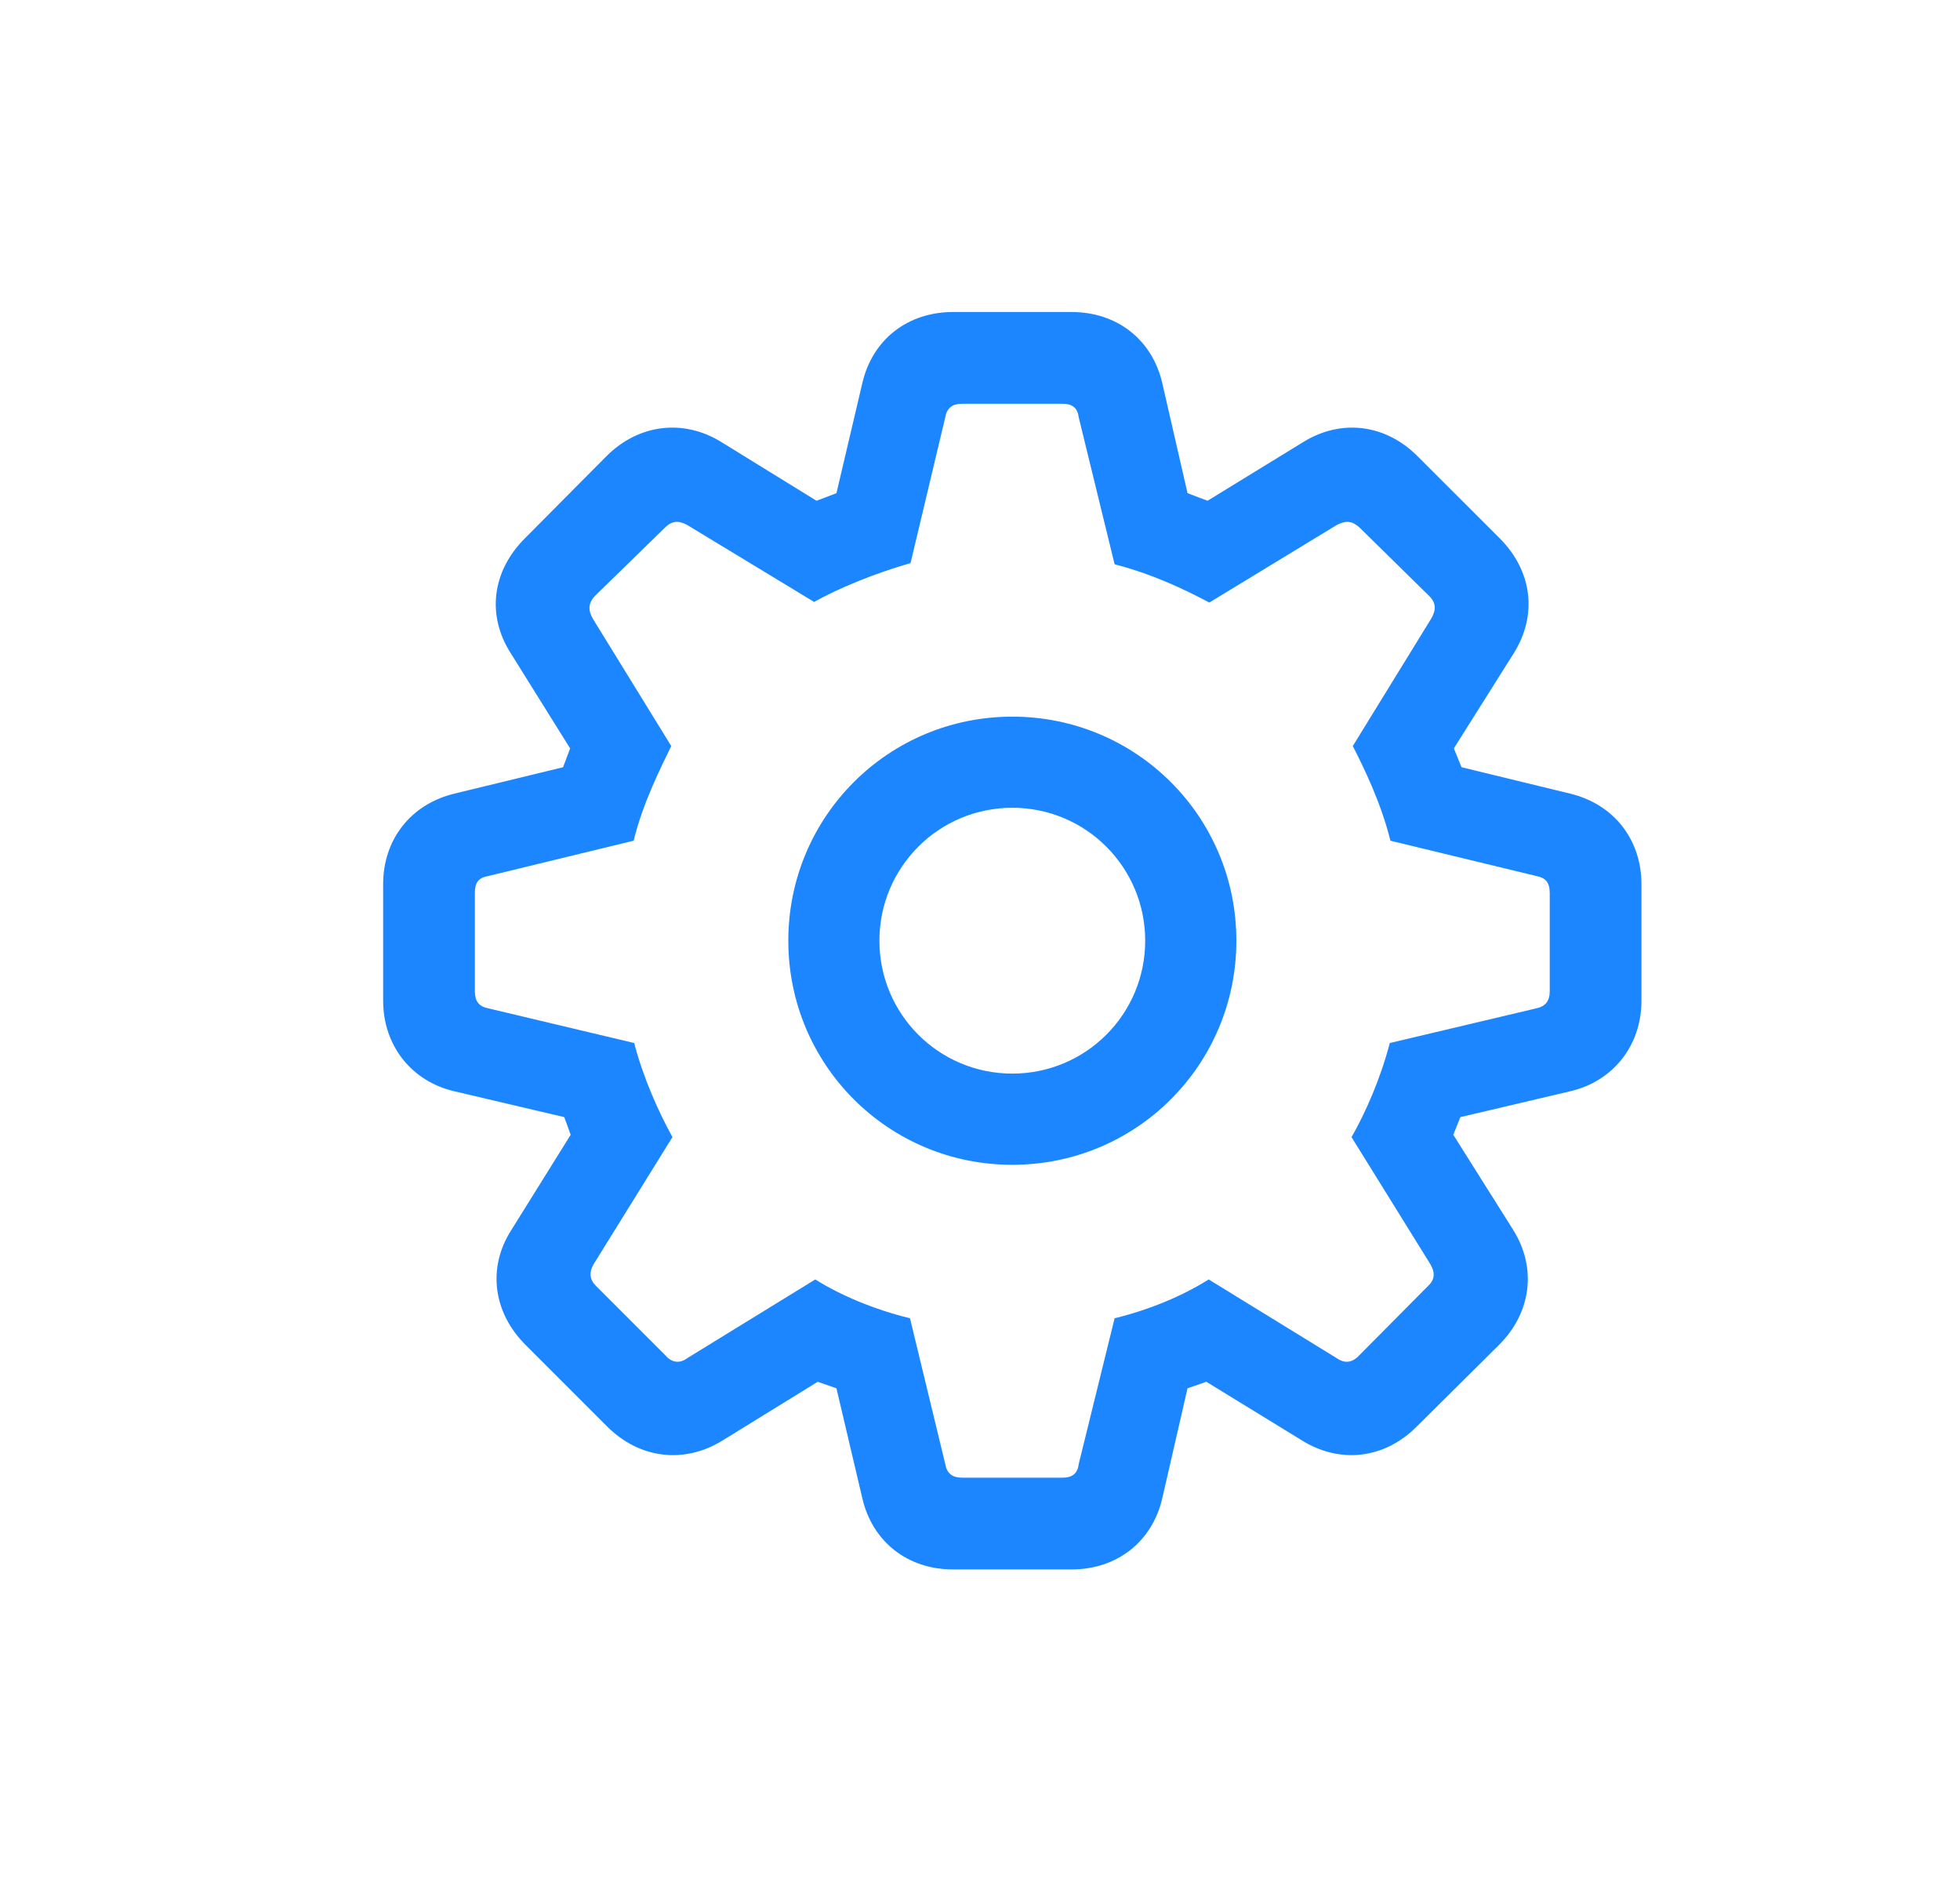 <svg width="25" height="24" viewBox="0 0 25 24" fill="none" xmlns="http://www.w3.org/2000/svg">
<path d="M12.155 20.014H13.669C14.247 20.014 14.697 19.661 14.825 19.106L15.147 17.704L15.387 17.621L16.61 18.371C17.097 18.671 17.66 18.604 18.072 18.191L19.122 17.149C19.535 16.736 19.602 16.166 19.302 15.686L18.537 14.471L18.627 14.246L20.029 13.916C20.577 13.789 20.937 13.331 20.937 12.761V11.276C20.937 10.706 20.584 10.256 20.029 10.121L18.642 9.784L18.544 9.544L19.309 8.329C19.61 7.849 19.549 7.286 19.13 6.866L18.079 5.816C17.674 5.411 17.112 5.336 16.625 5.636L15.402 6.386L15.147 6.289L14.825 4.886C14.697 4.331 14.247 3.979 13.669 3.979H12.155C11.577 3.979 11.127 4.331 10.999 4.886L10.669 6.289L10.415 6.386L9.199 5.636C8.712 5.336 8.142 5.411 7.737 5.816L6.694 6.866C6.274 7.286 6.207 7.849 6.514 8.329L7.272 9.544L7.182 9.784L5.794 10.121C5.239 10.256 4.887 10.706 4.887 11.276V12.761C4.887 13.331 5.247 13.789 5.794 13.916L7.197 14.246L7.279 14.471L6.522 15.686C6.214 16.166 6.289 16.736 6.702 17.149L7.744 18.191C8.157 18.604 8.727 18.671 9.214 18.371L10.43 17.621L10.669 17.704L10.999 19.106C11.127 19.661 11.577 20.014 12.155 20.014ZM12.274 18.844C12.147 18.844 12.079 18.791 12.057 18.671L11.607 16.811C11.149 16.699 10.722 16.519 10.399 16.316L8.764 17.321C8.674 17.389 8.569 17.381 8.487 17.284L7.602 16.399C7.519 16.316 7.512 16.226 7.572 16.121L8.577 14.501C8.404 14.186 8.209 13.759 8.089 13.301L6.229 12.859C6.109 12.836 6.057 12.769 6.057 12.641V11.389C6.057 11.254 6.102 11.194 6.229 11.171L8.082 10.721C8.202 10.234 8.427 9.791 8.562 9.514L7.564 7.894C7.497 7.781 7.504 7.691 7.587 7.601L8.479 6.731C8.569 6.641 8.652 6.634 8.764 6.694L10.384 7.676C10.707 7.496 11.165 7.309 11.614 7.181L12.057 5.321C12.079 5.201 12.147 5.149 12.274 5.149H13.55C13.677 5.149 13.745 5.201 13.759 5.321L14.217 7.196C14.682 7.316 15.087 7.504 15.425 7.684L17.052 6.694C17.172 6.634 17.247 6.641 17.345 6.731L18.23 7.601C18.32 7.691 18.32 7.781 18.252 7.894L17.255 9.514C17.397 9.791 17.614 10.234 17.735 10.721L19.595 11.171C19.715 11.194 19.767 11.254 19.767 11.389V12.641C19.767 12.769 19.707 12.836 19.595 12.859L17.727 13.301C17.607 13.759 17.419 14.186 17.239 14.501L18.244 16.121C18.305 16.226 18.305 16.316 18.215 16.399L17.337 17.284C17.247 17.381 17.149 17.389 17.052 17.321L15.417 16.316C15.095 16.519 14.675 16.699 14.217 16.811L13.759 18.671C13.745 18.791 13.677 18.844 13.55 18.844H12.274ZM12.912 14.854C14.495 14.854 15.77 13.579 15.77 11.996C15.77 10.414 14.495 9.139 12.912 9.139C11.329 9.139 10.055 10.414 10.055 11.996C10.055 13.579 11.329 14.854 12.912 14.854ZM12.912 13.691C11.975 13.691 11.217 12.934 11.217 11.996C11.217 11.059 11.975 10.301 12.912 10.301C13.85 10.301 14.607 11.059 14.607 11.996C14.607 12.934 13.85 13.691 12.912 13.691Z" fill="#1B86FF"/>
</svg>
